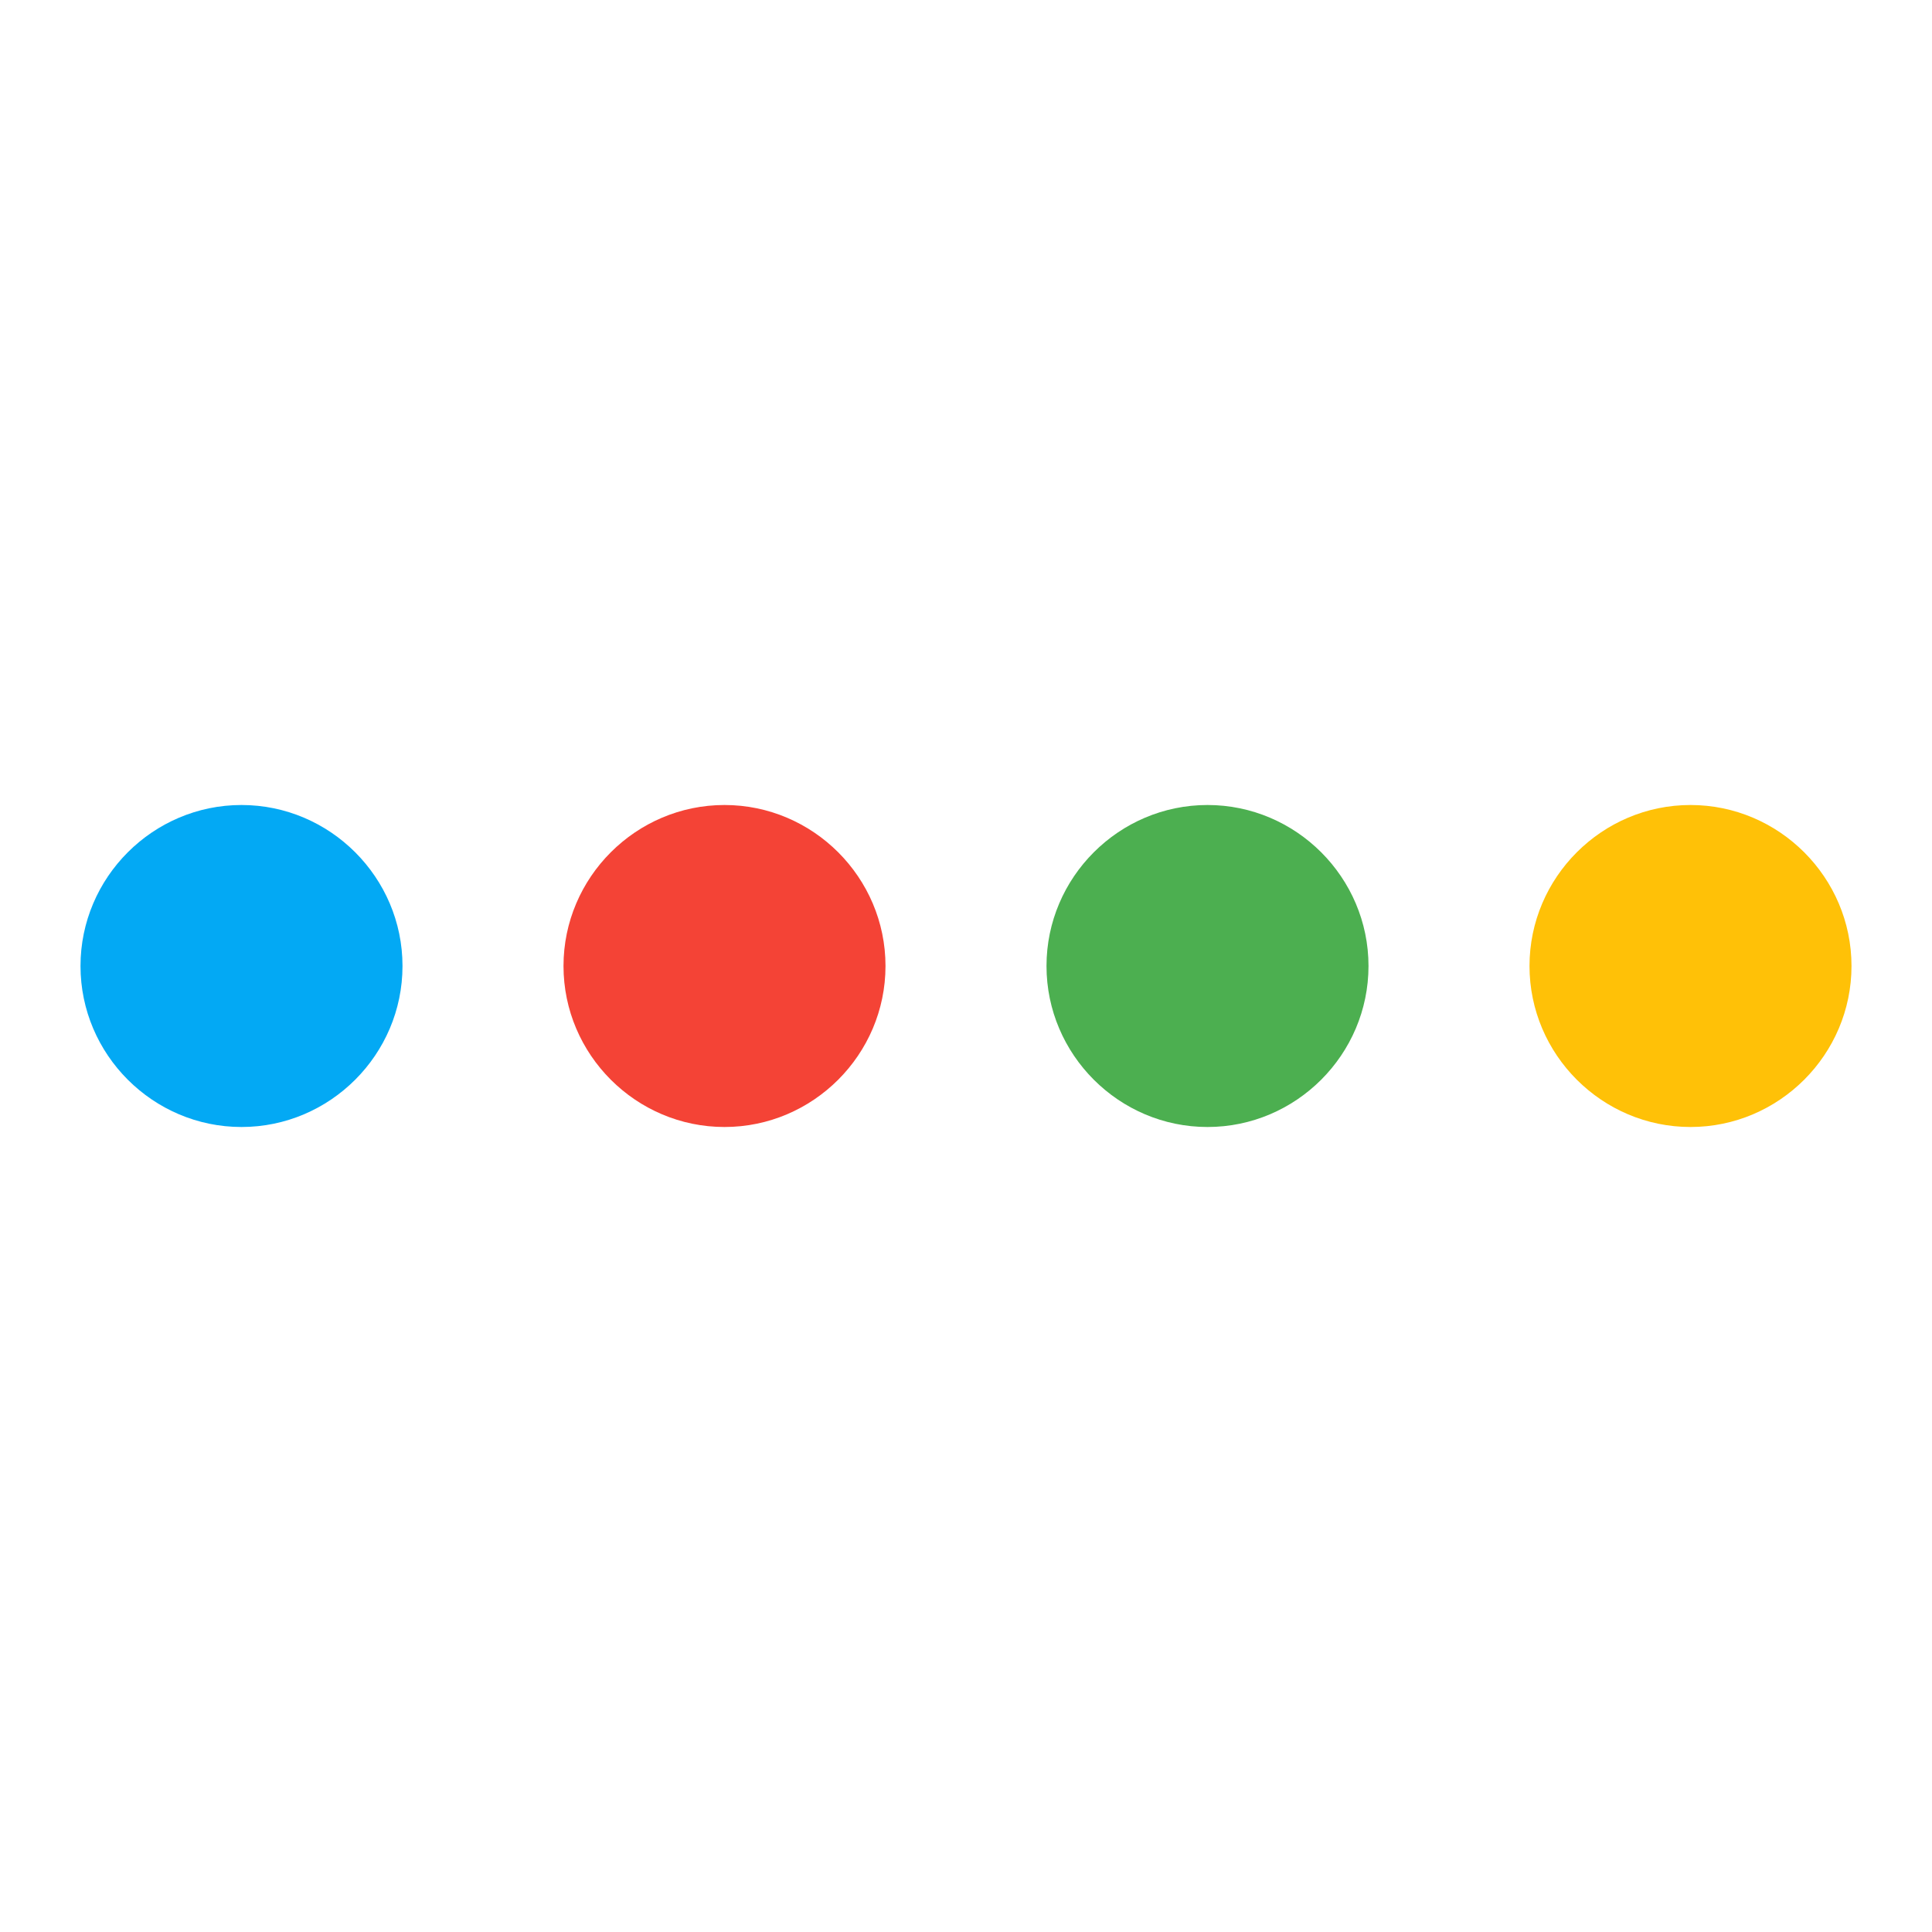 <?xml version="1.0" encoding="utf-8"?>
<!-- Generator: Adobe Illustrator 16.0.0, SVG Export Plug-In . SVG Version: 6.00 Build 0)  -->
<!DOCTYPE svg PUBLIC "-//W3C//DTD SVG 1.1//EN" "http://www.w3.org/Graphics/SVG/1.1/DTD/svg11.dtd">
<svg version="1.1" id="Layer_1" xmlns="http://www.w3.org/2000/svg" xmlns:xlink="http://www.w3.org/1999/xlink" x="0px" y="0px"
	 width="24px" height="24px" viewBox="0 0 24 24" enable-background="new 0 0 24 24" xml:space="preserve">
<path fill="none" d="M0,0h24v24H0V0z"/>
<path fill="#03A9F4" d="M5,12c0-1.1-0.9-2-2-2s-2,0.9-2,2c0,1.1,0.9,2,2,2S5,13.1,5,12z"/>
<path fill="#F44336" d="M11,12c0-1.1-0.9-2-2-2s-2,0.9-2,2c0,1.1,0.9,2,2,2S11,13.1,11,12z"/>
<path fill="#4CAF50" d="M17,12c0-1.1-0.9-2-2-2s-2,0.9-2,2c0,1.1,0.9,2,2,2S17,13.1,17,12z"/>
<path fill="#FFC107" d="M23,12c0-1.1-0.9-2-2-2s-2,0.9-2,2c0,1.1,0.9,2,2,2S23,13.1,23,12z"/>
</svg>

